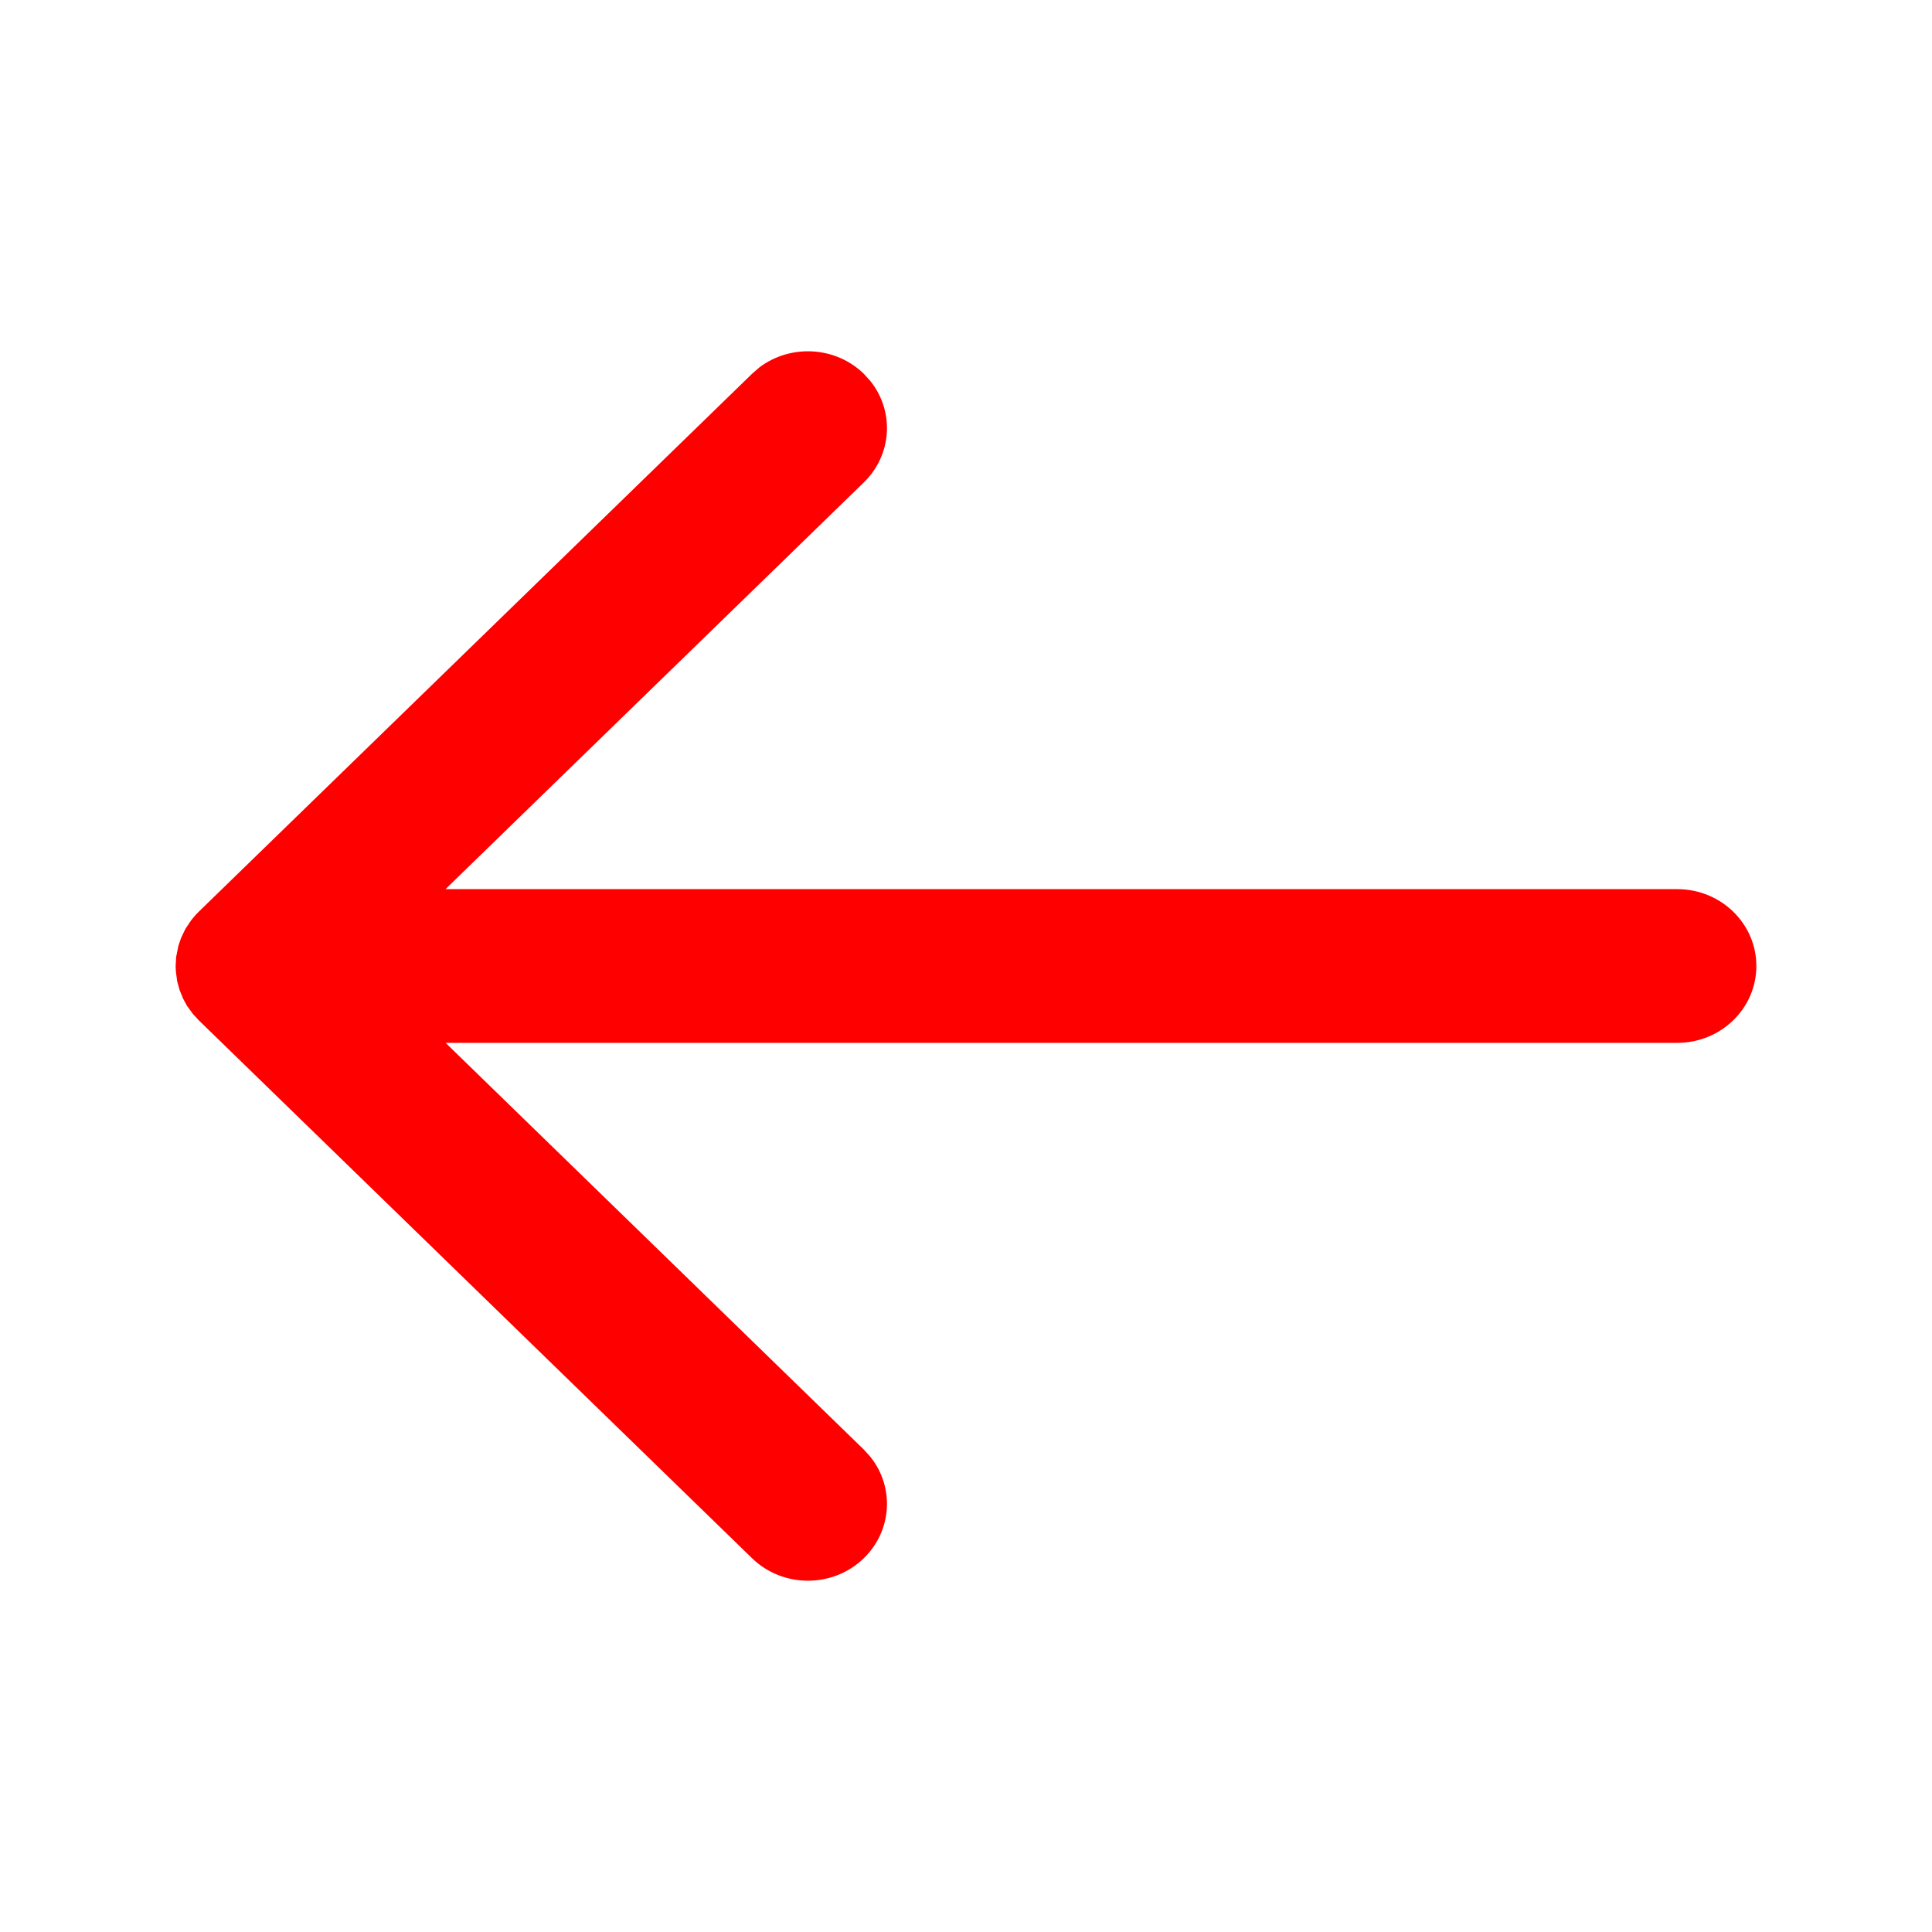 <svg width="22" height="22" viewBox="0 0 22 22" fill="none" xmlns="http://www.w3.org/2000/svg">
<path fill-rule="evenodd" clip-rule="evenodd" d="M9.911 4.339L9.836 4.256C9.512 3.941 9.001 3.917 8.648 4.183L8.564 4.256L2.264 10.381L2.226 10.42L2.177 10.479L2.112 10.576L2.064 10.675L2.032 10.767L2.006 10.897L2 11L2.003 11.066L2.018 11.176L2.045 11.273L2.084 11.37L2.131 11.456L2.198 11.547L2.264 11.619L8.564 17.744C8.915 18.085 9.485 18.085 9.836 17.744C10.161 17.428 10.186 16.932 9.911 16.589L9.836 16.506L5.074 11.875H19.1C19.597 11.875 20 11.483 20 11C20 10.517 19.597 10.125 19.1 10.125H5.073L9.836 5.494C10.161 5.178 10.186 4.682 9.911 4.339L9.836 4.256L9.911 4.339Z" fill="#FF0000"/>
</svg>
